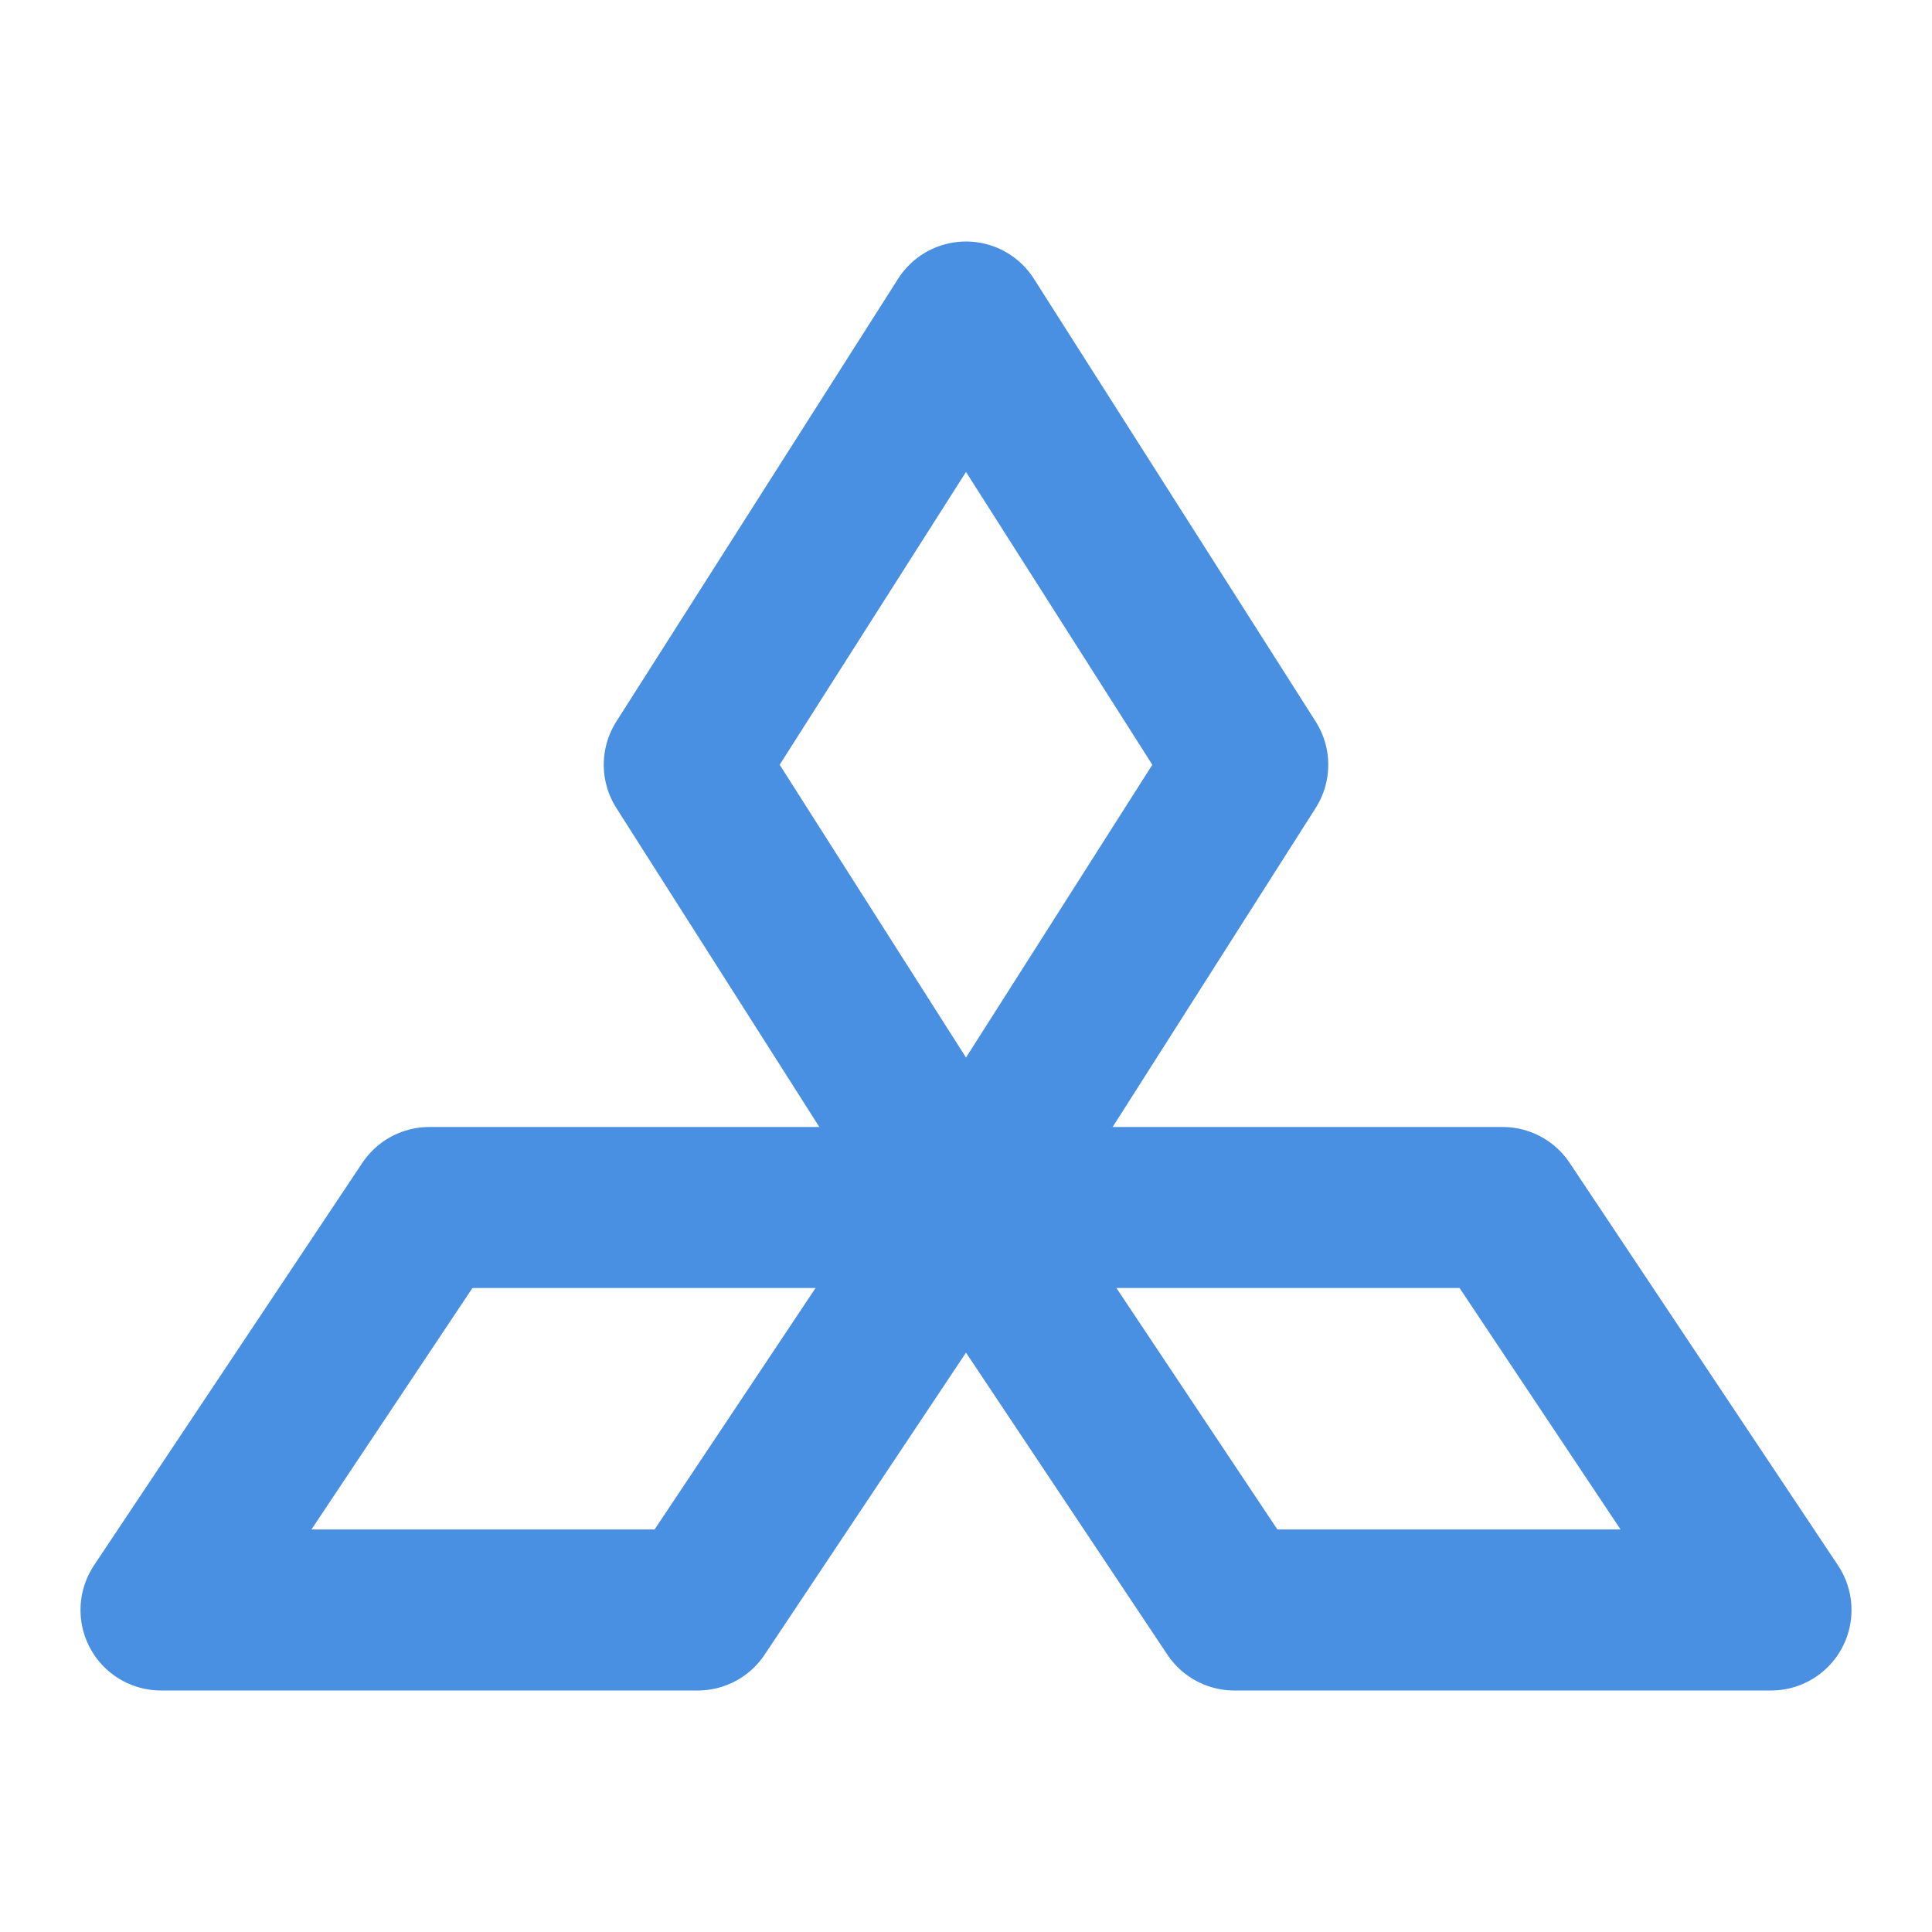 <?xml version="1.0" encoding="UTF-8"?><svg width="21" height="21" viewBox="0 0 48 48" fill="none" xmlns="http://www.w3.org/2000/svg"><path d="M17 19L24 30L31 19L24 8L17 19Z" fill="none" stroke="#4a90e2" stroke-width="4" stroke-linejoin="round"/><path d="M30.667 40L24 30H37.333L44 40H30.667Z" fill="none" stroke="#4a90e2" stroke-width="4" stroke-linejoin="round"/><path d="M17.333 40L24 30H10.667L4 40H17.333Z" fill="none" stroke="#4a90e2" stroke-width="4" stroke-linejoin="round"/></svg>